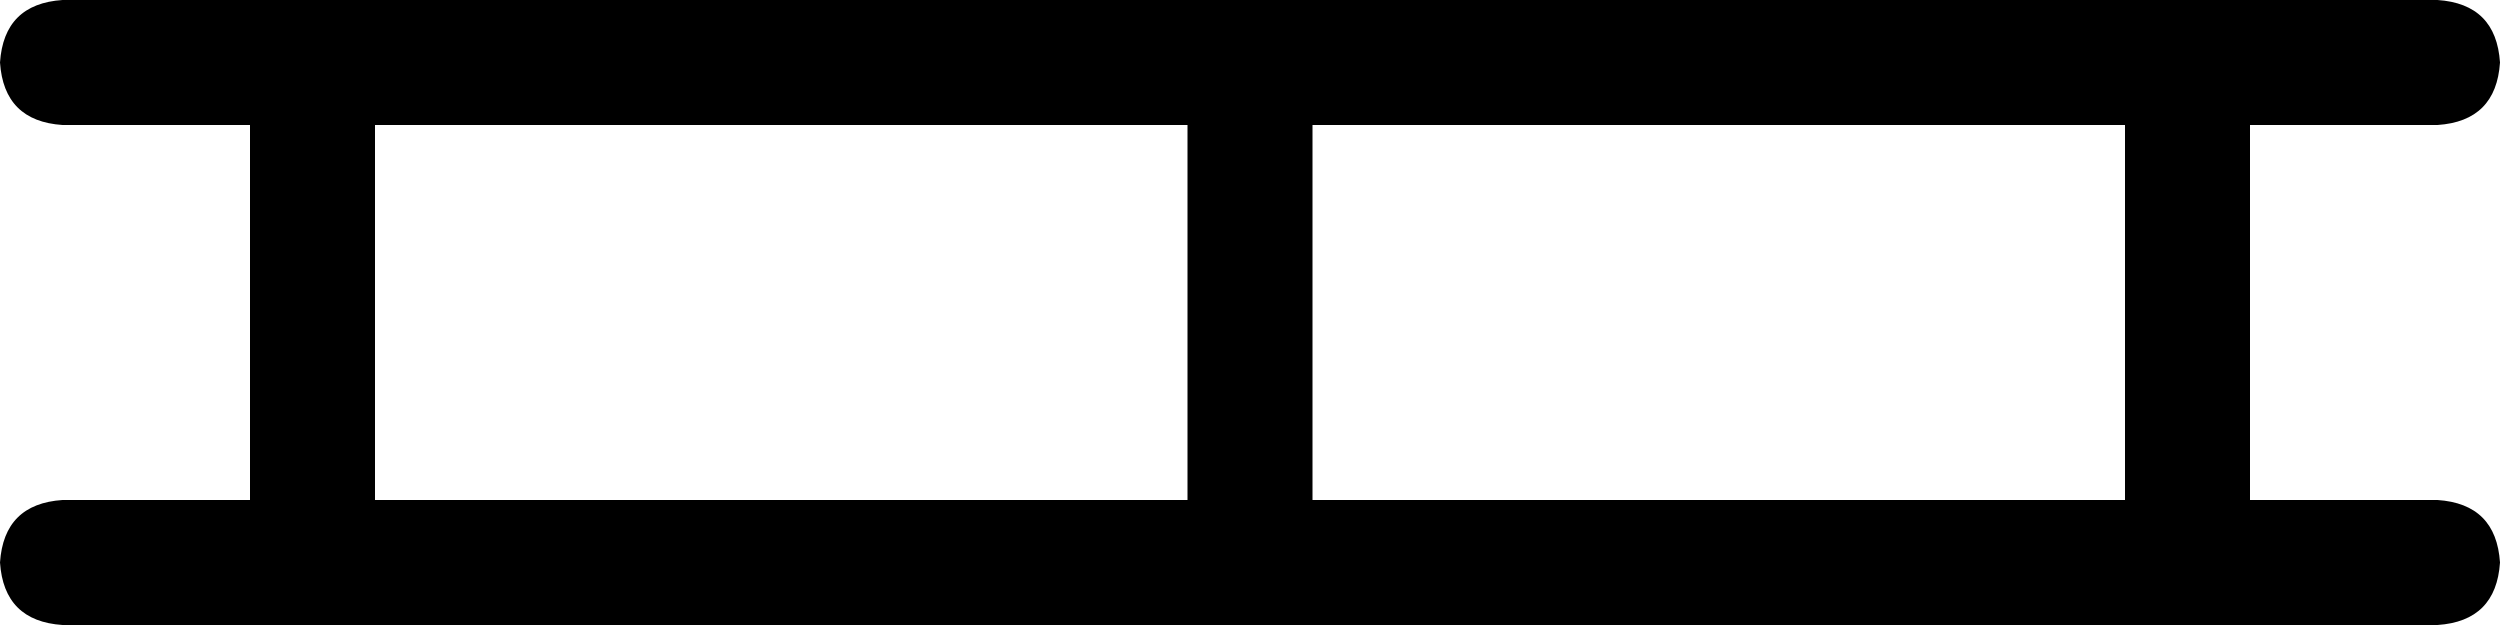 <svg xmlns="http://www.w3.org/2000/svg" viewBox="0 0 640 160">
  <path d="M 16 0 Q 1 1 0 16 Q 1 31 16 32 L 64 32 L 64 32 L 64 128 L 64 128 L 16 128 L 16 128 Q 1 129 0 144 Q 1 159 16 160 L 80 160 L 624 160 Q 639 159 640 144 Q 639 129 624 128 L 576 128 L 576 128 L 576 32 L 576 32 L 624 32 L 624 32 Q 639 31 640 16 Q 639 1 624 0 L 560 0 L 16 0 Z M 96 32 L 304 32 L 96 32 L 304 32 L 304 128 L 304 128 L 96 128 L 96 128 L 96 32 L 96 32 Z M 336 32 L 544 32 L 336 32 L 544 32 L 544 128 L 544 128 L 336 128 L 336 128 L 336 32 L 336 32 Z" />
</svg>